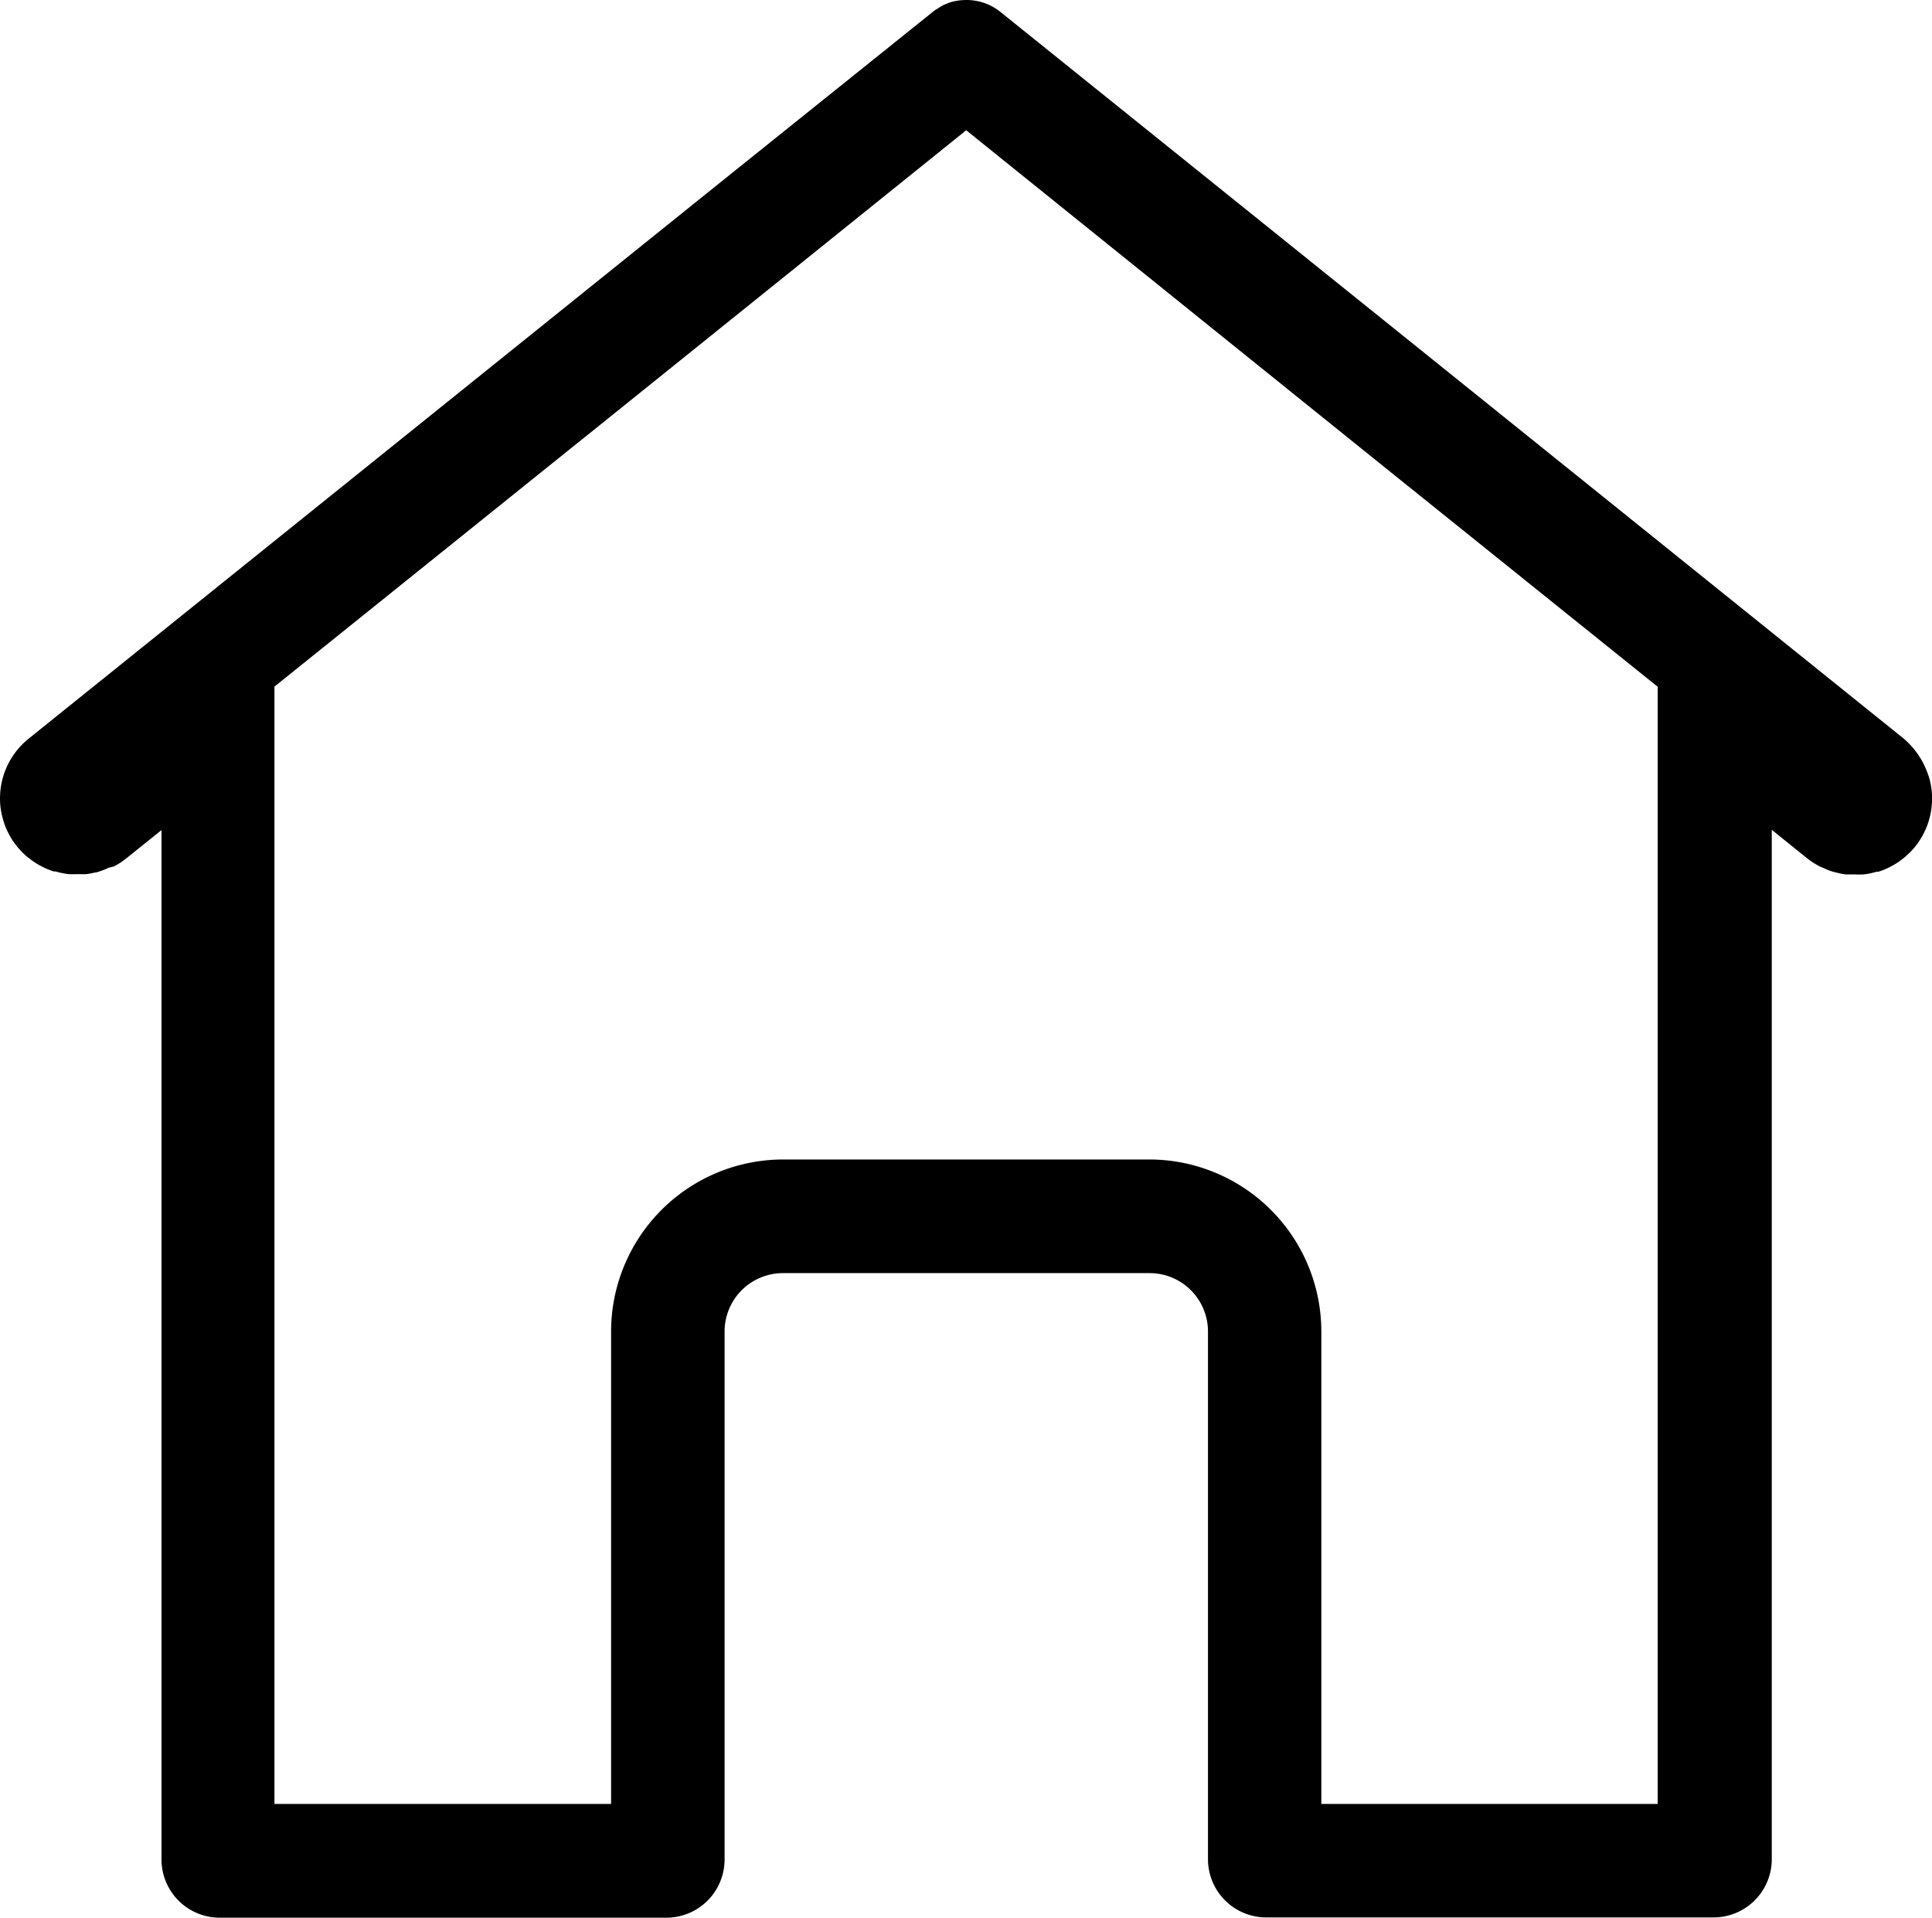 <?xml version="1.0" encoding="UTF-8"?>
<svg xmlns="http://www.w3.org/2000/svg" viewBox="-0.02 0 136.01 135.01">
  <g id="Layer_2" data-name="Layer 2">
    <g id="Layer_1-2" data-name="Layer 1">
      <path class="cls-1" d="M68,9.17,97,32.53l19.68,15.82V127H93V93.73a12.12,12.12,0,0,0-12.1-12.1H55.09A12.12,12.12,0,0,0,43,93.73V127H19.3V48.34L40.72,31.12h0l.44-.35,0,0h0L55.9,18.91,68,9.17M68,0a4.05,4.05,0,0,0-1.15.17l-.4.16A3.14,3.14,0,0,0,66,.6a1.85,1.85,0,0,0-.37.25L50.89,12.68,36.18,24.51l0,0L2,52a5.4,5.4,0,0,0-2,4.67,5.19,5.19,0,0,0,.19,1,4.63,4.63,0,0,0,.39,1,4.84,4.84,0,0,0,.6.92,5.3,5.3,0,0,0,.7.72L2,60.4a5,5,0,0,0,.77.52l.15.08a5.14,5.14,0,0,0,.84.35l.13,0a5.12,5.12,0,0,0,.93.19h0a5.65,5.65,0,0,0,.58,0,2.3,2.3,0,0,0,.26,0,2.43,2.43,0,0,0,.38,0,4.21,4.21,0,0,0,.6-.11c.12,0,.25-.05.37-.09a4.73,4.73,0,0,0,.62-.25L8,61a5.28,5.28,0,0,0,.86-.56h0l2.49-2v72.47a4.1,4.1,0,0,0,4.11,4.1H46.89a4.1,4.1,0,0,0,4.1-4.1V93.73a4.11,4.11,0,0,1,4.1-4.1H80.92a4.11,4.11,0,0,1,4.1,4.1v37.16a4.1,4.1,0,0,0,4.1,4.1H120.6a4.1,4.1,0,0,0,4.11-4.1V58.42l2.48,2h0a5.75,5.75,0,0,0,.86.56l.3.13a4.86,4.86,0,0,0,.63.25l.36.09a4.21,4.21,0,0,0,.6.11l.38,0,.26,0a5.46,5.46,0,0,0,.58,0h0a4.79,4.79,0,0,0,.93-.19l.13,0a5.14,5.14,0,0,0,.84-.35l.15-.08a5,5,0,0,0,.77-.52l.11-.09a6,6,0,0,0,.71-.72,5.4,5.4,0,0,0,1-4.82c-.05-.16-.1-.31-.16-.46A5.73,5.73,0,0,0,134,52L102.05,26.29,70.42.85A3.79,3.79,0,0,0,68,0Z"></path>
    </g>
  </g>
</svg>
